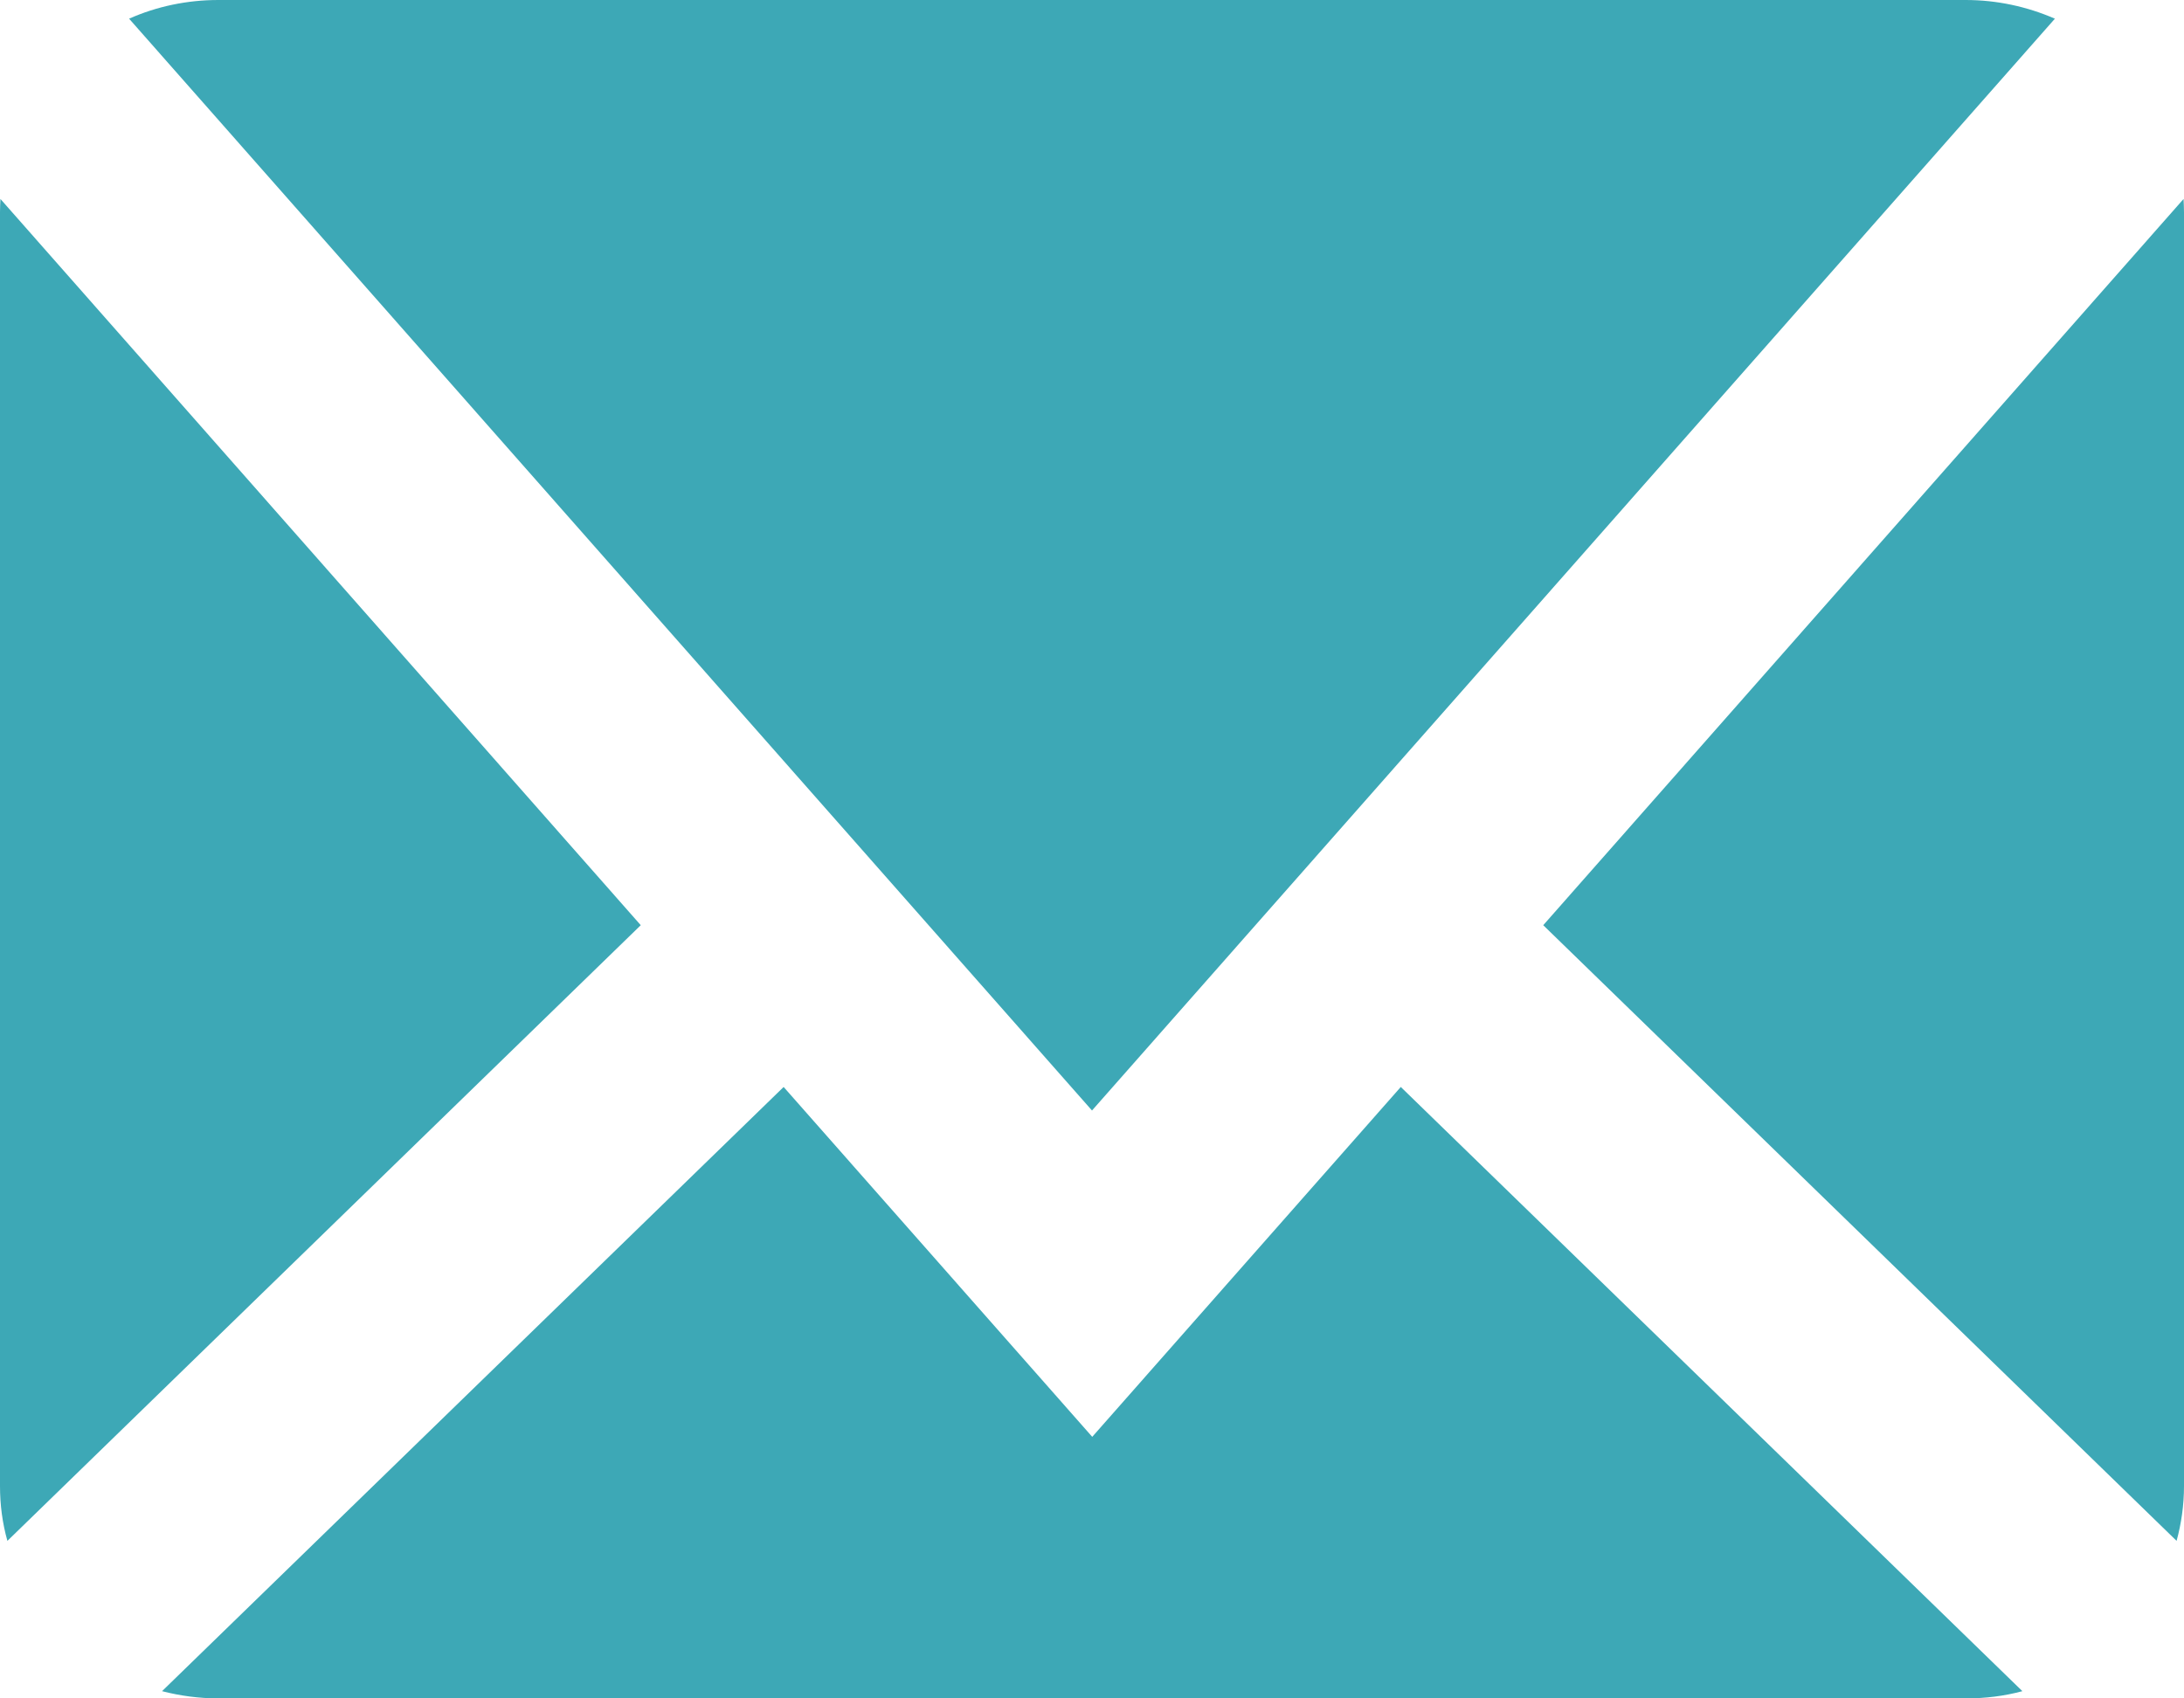 <svg xmlns="http://www.w3.org/2000/svg" width="36" height="28" viewBox="0 0 36 28">
  <path fill="#3DA8B6" d="M3.6,0 L32.4,0 C32.915,0 33.412,0.108 33.872,0.308 L18,18.308 L2.128,0.308 C2.585,0.105 3.085,0 3.6,0 Z M1.59872116e-15,24.5 L1.59872116e-15,3.5 C1.59872116e-15,3.426 0.004,3.353 0.007,3.28 L10.562,15.253 L0.122,25.403 C0.04,25.113 0,24.808 1.59872116e-15,24.5 Z M32.4,28 L3.6,28 C3.283,28 2.97,27.958 2.671,27.881 L12.917,17.92 L18.004,23.688 L23.09,17.92 L33.336,27.881 C33.037,27.962 32.724,28 32.407,28 L32.4,28 Z M36,24.5 C36,24.808 35.957,25.113 35.878,25.403 L25.438,15.253 L35.993,3.28 C35.996,3.353 36,3.426 36,3.5 L36,24.5 Z"/>
</svg>
